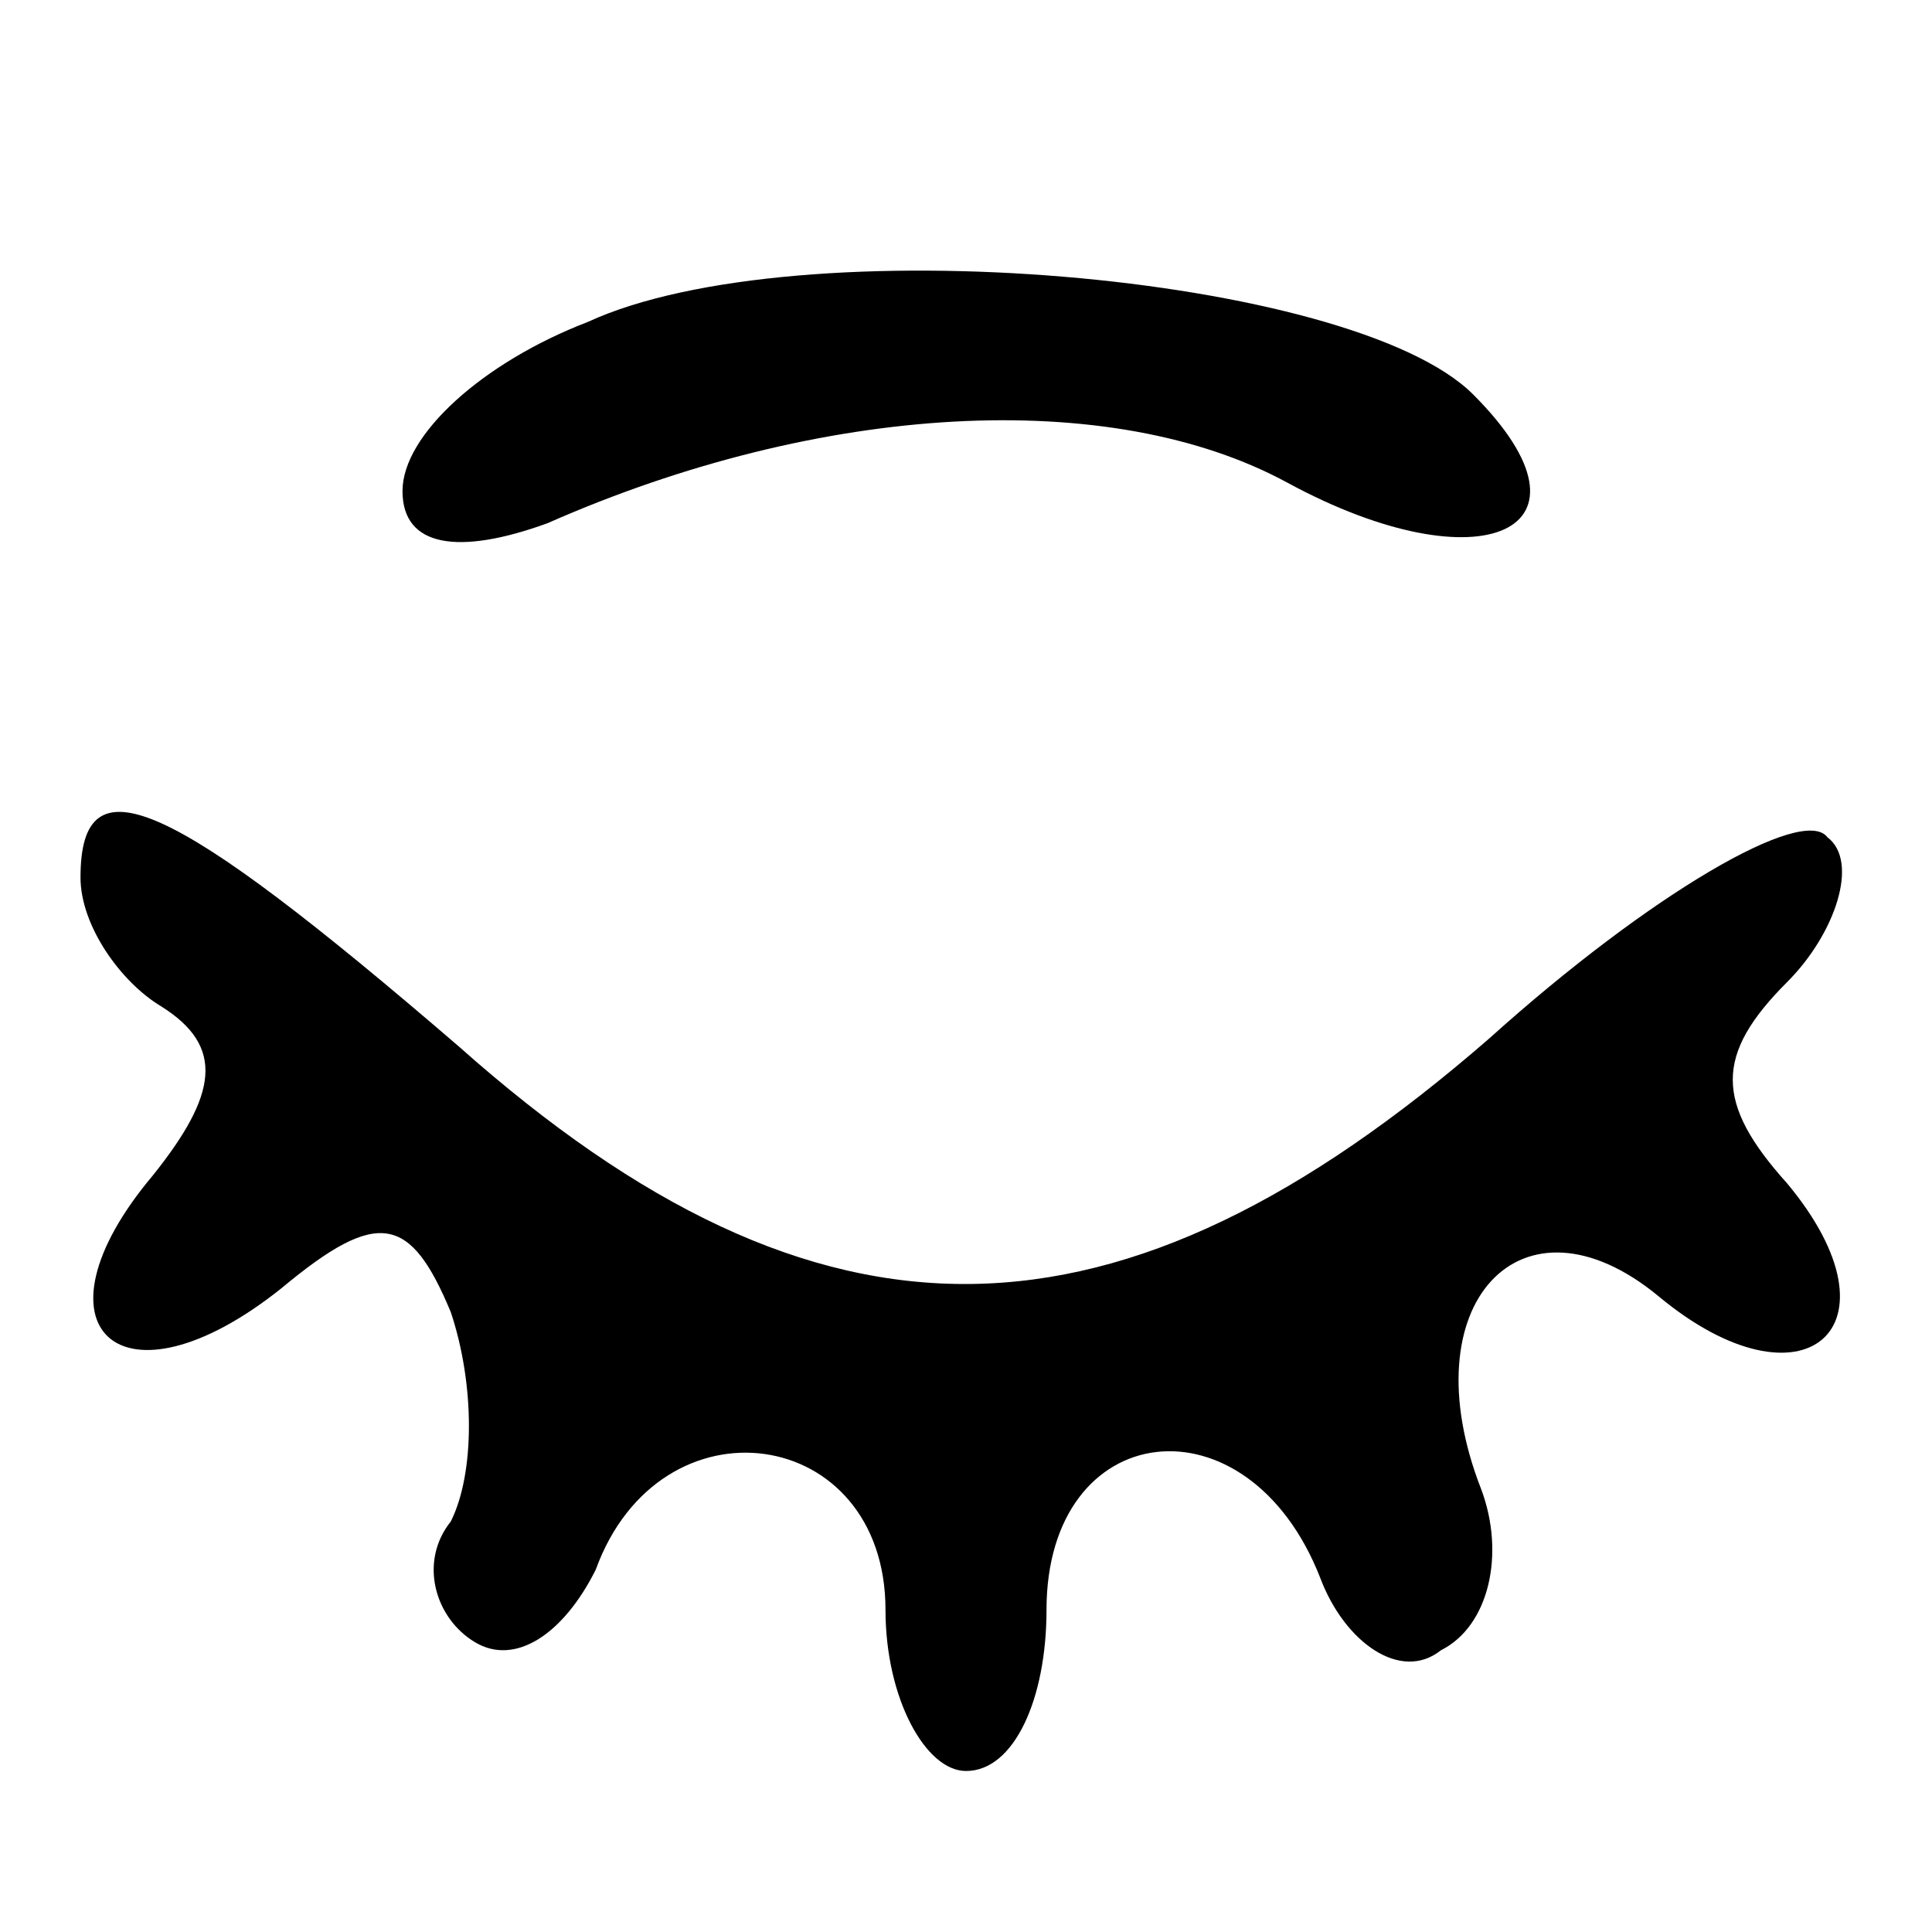 <?xml version="1.0" standalone="no"?>
<!DOCTYPE svg PUBLIC "-//W3C//DTD SVG 20010904//EN"
 "http://www.w3.org/TR/2001/REC-SVG-20010904/DTD/svg10.dtd">
<svg version="1.0" xmlns="http://www.w3.org/2000/svg"
 width="24pt" height="24pt" viewBox="0 0 24 24"
 preserveAspectRatio="xMidYMid meet">

<g transform="translate(0,24) scale(0.1,-0.1)"
fill="#000000" stroke="none">
<path d="M73 200 c-13 -5 -23 -14 -23 -21 0 -7 7 -8 18 -4 34 15 70 17 92 5
24 -13 40 -6 23 11 -15 15 -84 21 -110 9z"/>
<path d="M10 131 c0 -6 5 -13 10 -16 8 -5 7 -11 -1 -21 -16 -19 -4 -30 16 -14
12 10 16 9 21 -3 3 -9 3 -20 0 -26 -4 -5 -2 -12 3 -15 5 -3 11 1 15 9 8 22 36
18 36 -5 0 -11 5 -20 10 -20 6 0 10 9 10 20 0 24 25 27 34 4 3 -8 10 -13 15
-9 6 3 8 12 5 20 -9 23 5 38 22 24 18 -15 31 -4 16 14 -9 10 -9 16 0 25 6 6 9
15 5 18 -3 4 -22 -7 -42 -25 -46 -40 -83 -41 -128 -1 -36 31 -47 36 -47 21z"/>
</g>
</svg>
